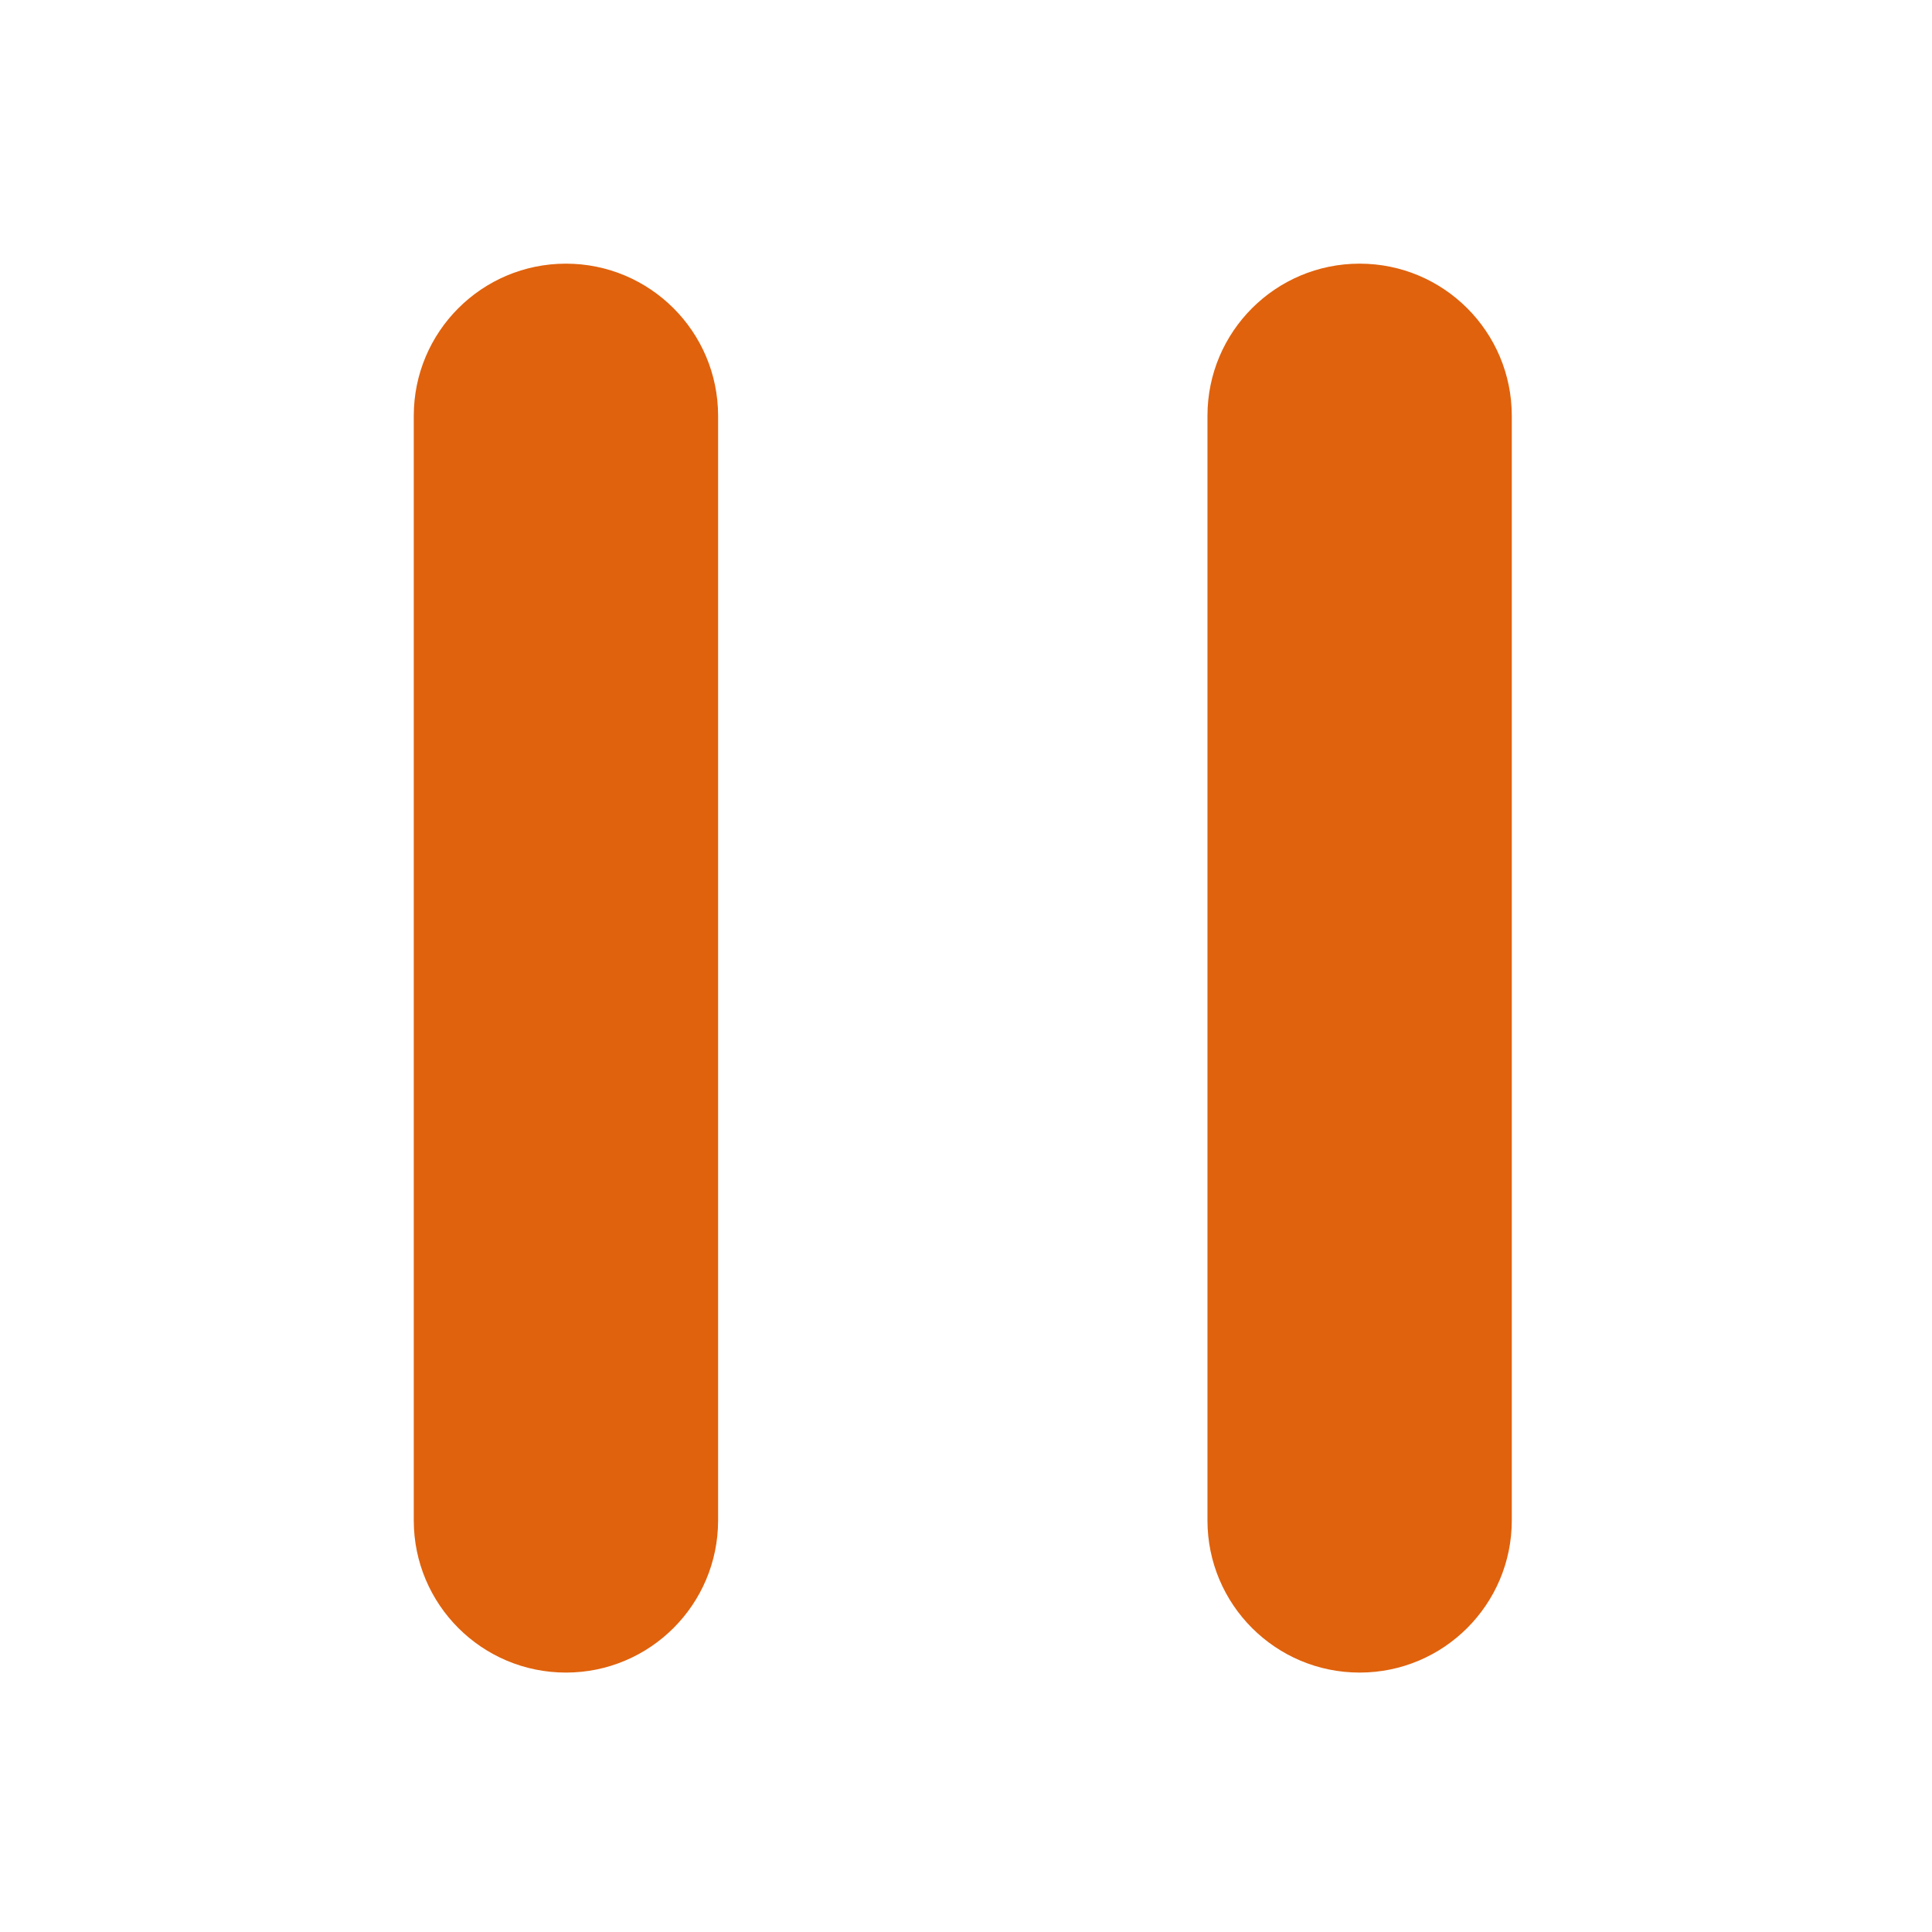 <?xml version="1.0" standalone="no"?><!DOCTYPE svg PUBLIC "-//W3C//DTD SVG 1.1//EN" "http://www.w3.org/Graphics/SVG/1.1/DTD/svg11.dtd"><svg t="1539140202617" class="icon" style="" viewBox="0 0 1024 1024" version="1.1" xmlns="http://www.w3.org/2000/svg" p-id="2578" xmlns:xlink="http://www.w3.org/1999/xlink" width="32" height="32"><defs><style type="text/css"></style></defs><path d="M380.606 805.851c0 44.54-36.107 80.65-80.65 80.65l0 0c-44.541 0-80.649-36.11-80.649-80.65L219.307 220.392c0-44.541 36.107-80.65 80.649-80.65l0 0c44.543 0 80.65 36.109 80.65 80.65L380.606 805.851 380.606 805.851z" p-id="2579" fill="#e0620d"></path><path d="M801.28 805.851c0 44.54-36.11 80.65-80.65 80.65l0 0c-44.541 0-80.65-36.11-80.65-80.65L639.98 220.392c0-44.541 36.109-80.65 80.65-80.65l0 0c44.54 0 80.65 36.109 80.65 80.65L801.28 805.851 801.28 805.851z" p-id="2580" fill="#e0620d"></path></svg>